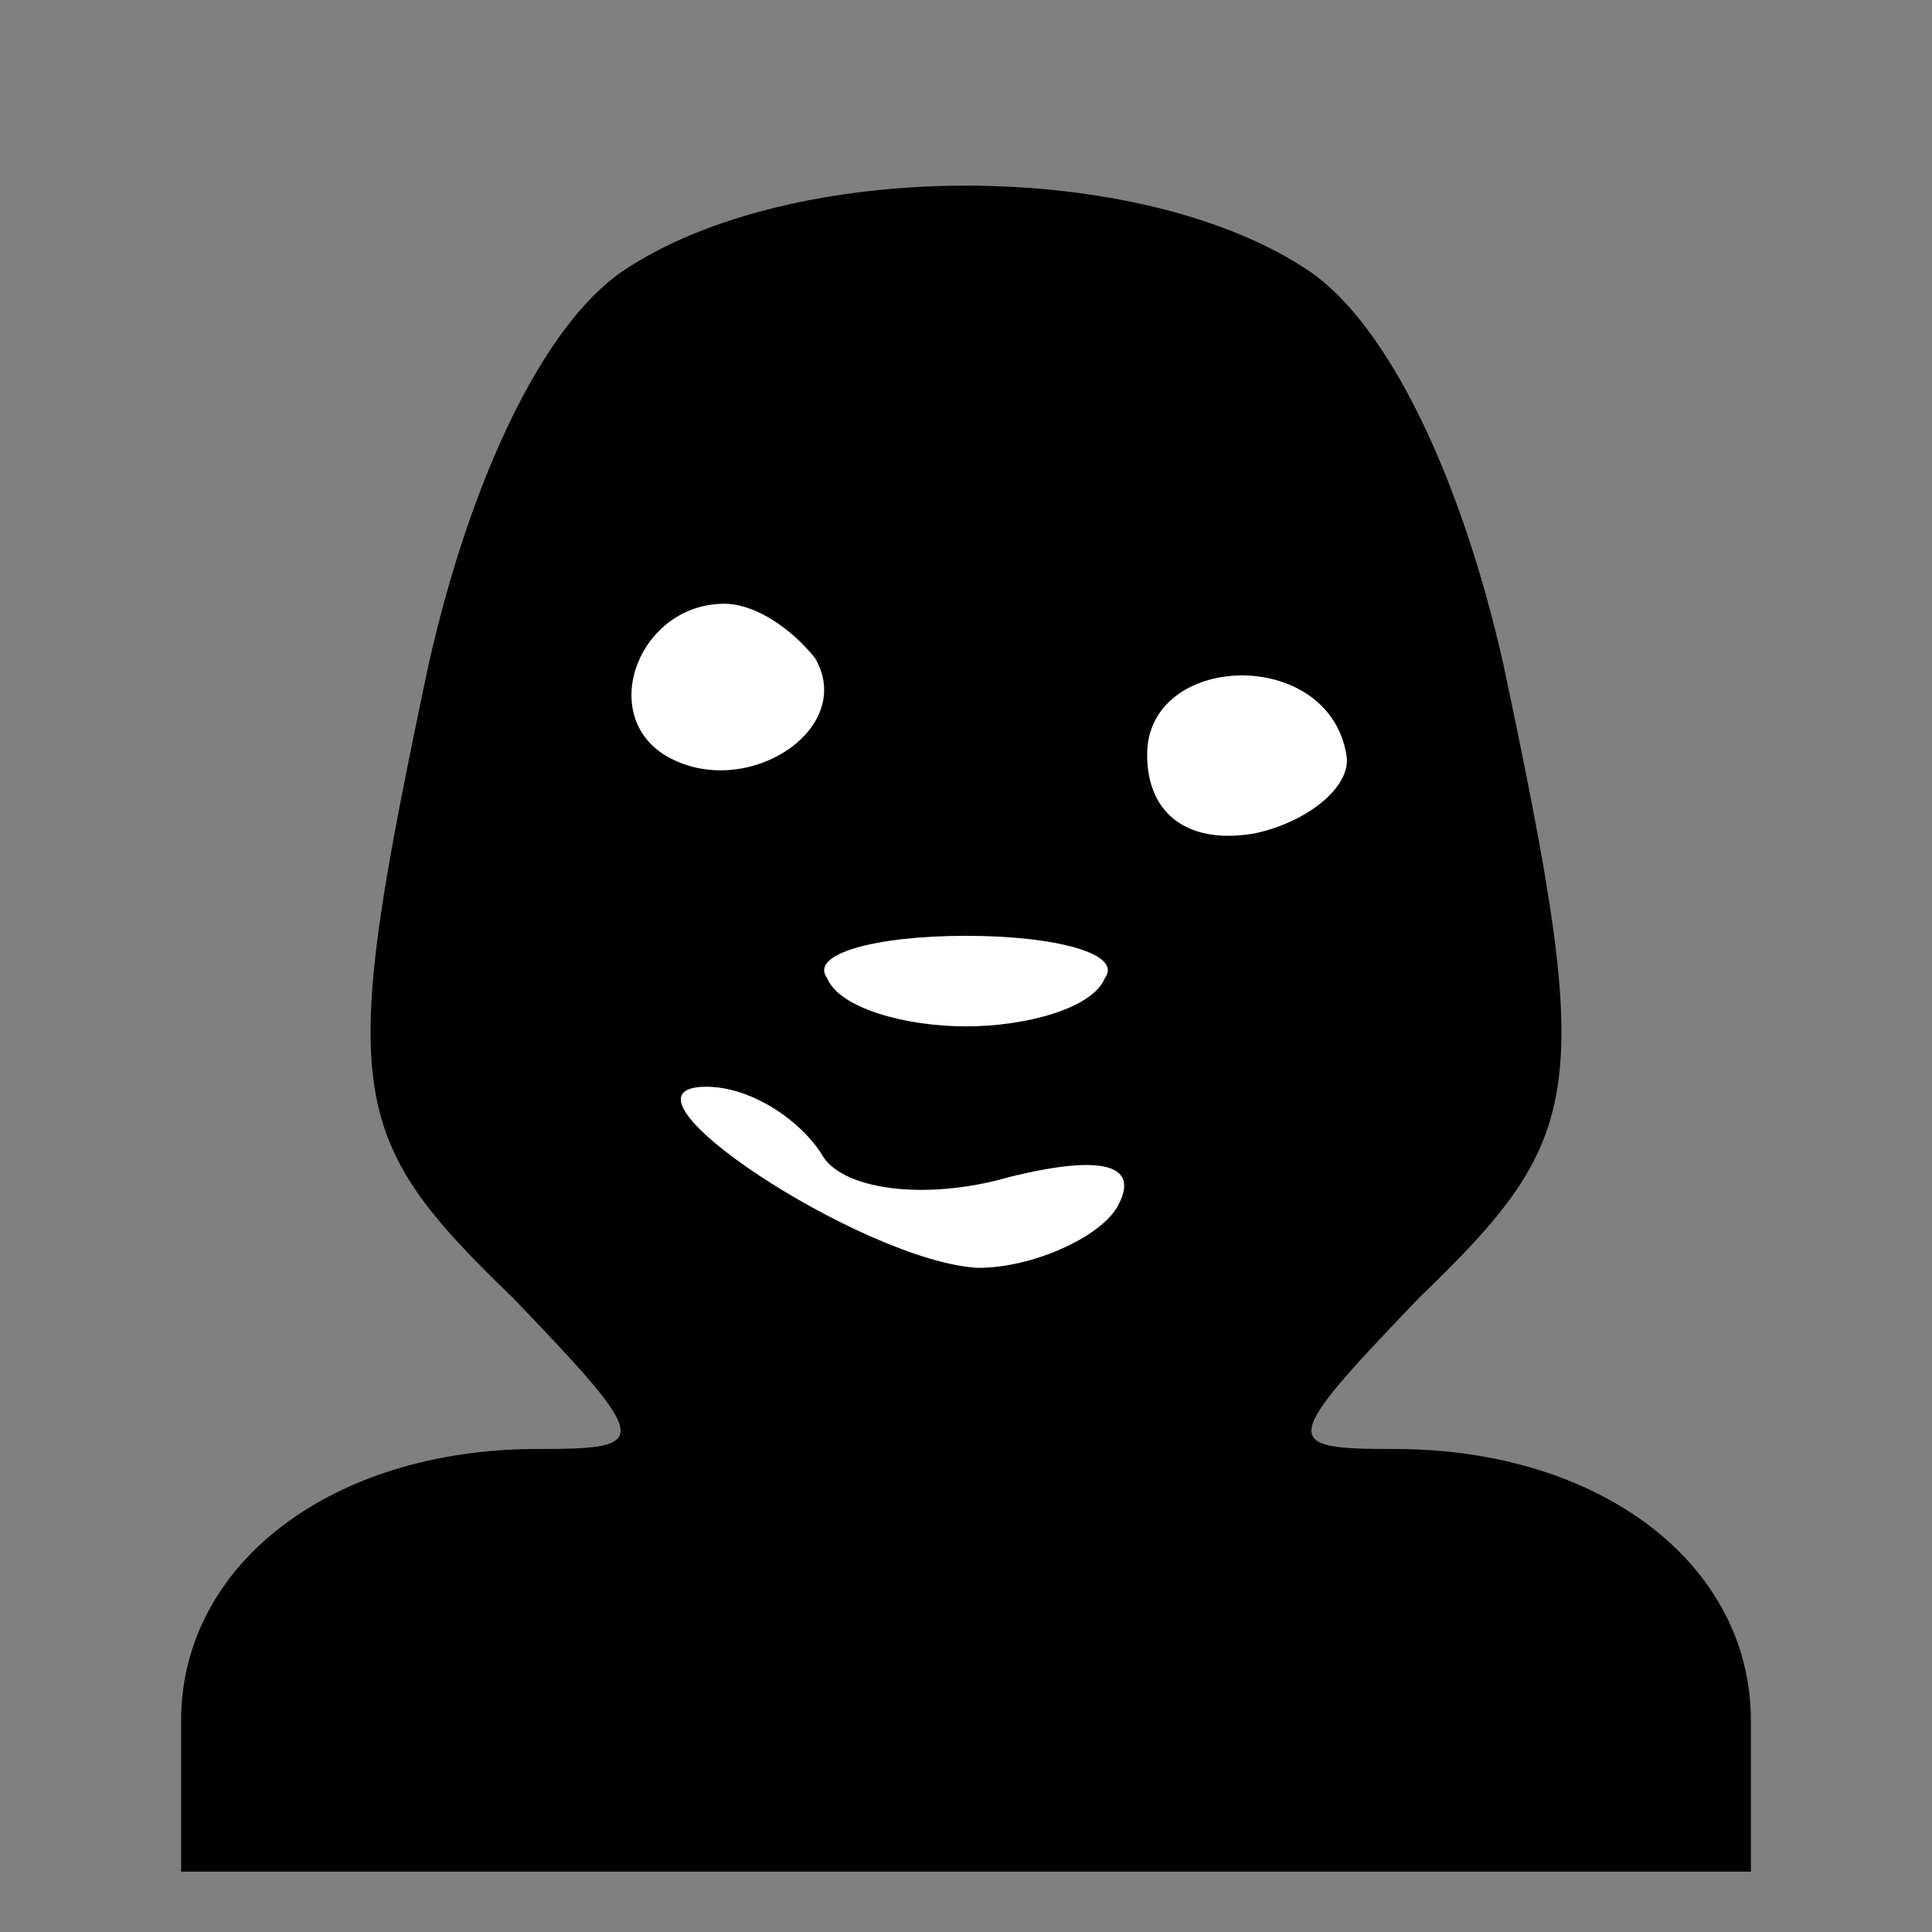 <?xml version="1.0" standalone="no"?>
<!DOCTYPE svg PUBLIC "-//W3C//DTD SVG 20010904//EN"
 "http://www.w3.org/TR/2001/REC-SVG-20010904/DTD/svg10.dtd">
<svg version="1.0" xmlns="http://www.w3.org/2000/svg"
 width="32pt" height="32pt" viewBox="0 0 32 32"
 preserveAspectRatio="xMidYMid meet">
<rect x="0" y="0" width="32" height="32" fill="#808080" stroke="none"/>
<g transform="translate(0,32) scale(0.1,-0.1)"
fill="#000000" stroke="none">
<path fill="#000000" stroke="none" d="M103 275 c-13 -9 -25 -34 -32 -65 -15
-71 -14 -78 14 -105 23 -24 23 -25 4 -25 -34 0 -59 -19 -59 -45 l0 -25 130 0
130 0 0 25 c0 26 -25 45 -59 45 -19 0 -19 1 4 25 28 27 29 34 14 105 -7 31
-19 56 -32 65 -28 19 -86 19 -114 0z"/>
<path fill="#ffffff" stroke="none" d="M135 211 c7 -12 -12 -24 -25 -16 -11 7
-4 25 10 25 5 0 11 -4 15 -9z"/>
<path fill="#ffffff" stroke="none" d="M223 195 c1 -5 -6 -11 -15 -13 -11 -2
-18 3 -18 13 0 17 30 18 33 0z"/>
<path fill="#ffffff" stroke="none" d="M183 158 c-2 -5 -13 -8 -23 -8 -10 0
-21 3 -23 8 -3 4 8 7 23 7 15 0 26 -3 23 -7z"/>
<path fill="#ffffff" stroke="none" d="M136 129 c3 -6 17 -8 31 -4 16 4 22 2
18 -5 -3 -5 -14 -10 -23 -10 -19 1 -63 30 -45 30 7 0 15 -5 19 -11z"/>
</g>
</svg>
